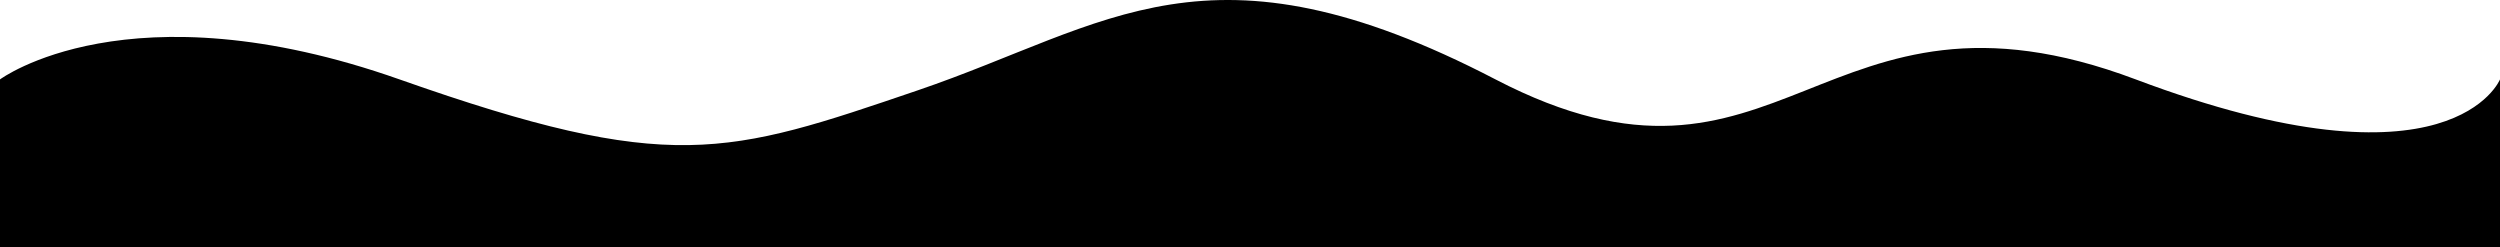 <svg width="779" height="77" viewBox="0 0 779 77" fill="none" xmlns="http://www.w3.org/2000/svg">
<path d="M779 77L0 77V24.743C0 24.743 40 -5.044 124.5 24.743C209 54.529 226.5 48.408 286 28.14C345.5 7.871 376.5 -21.766 466 24.743C555.5 71.252 567 -12.36 665.5 24.743C764 61.845 779 24.743 779 24.743V77Z" fill="black"/>
</svg>
